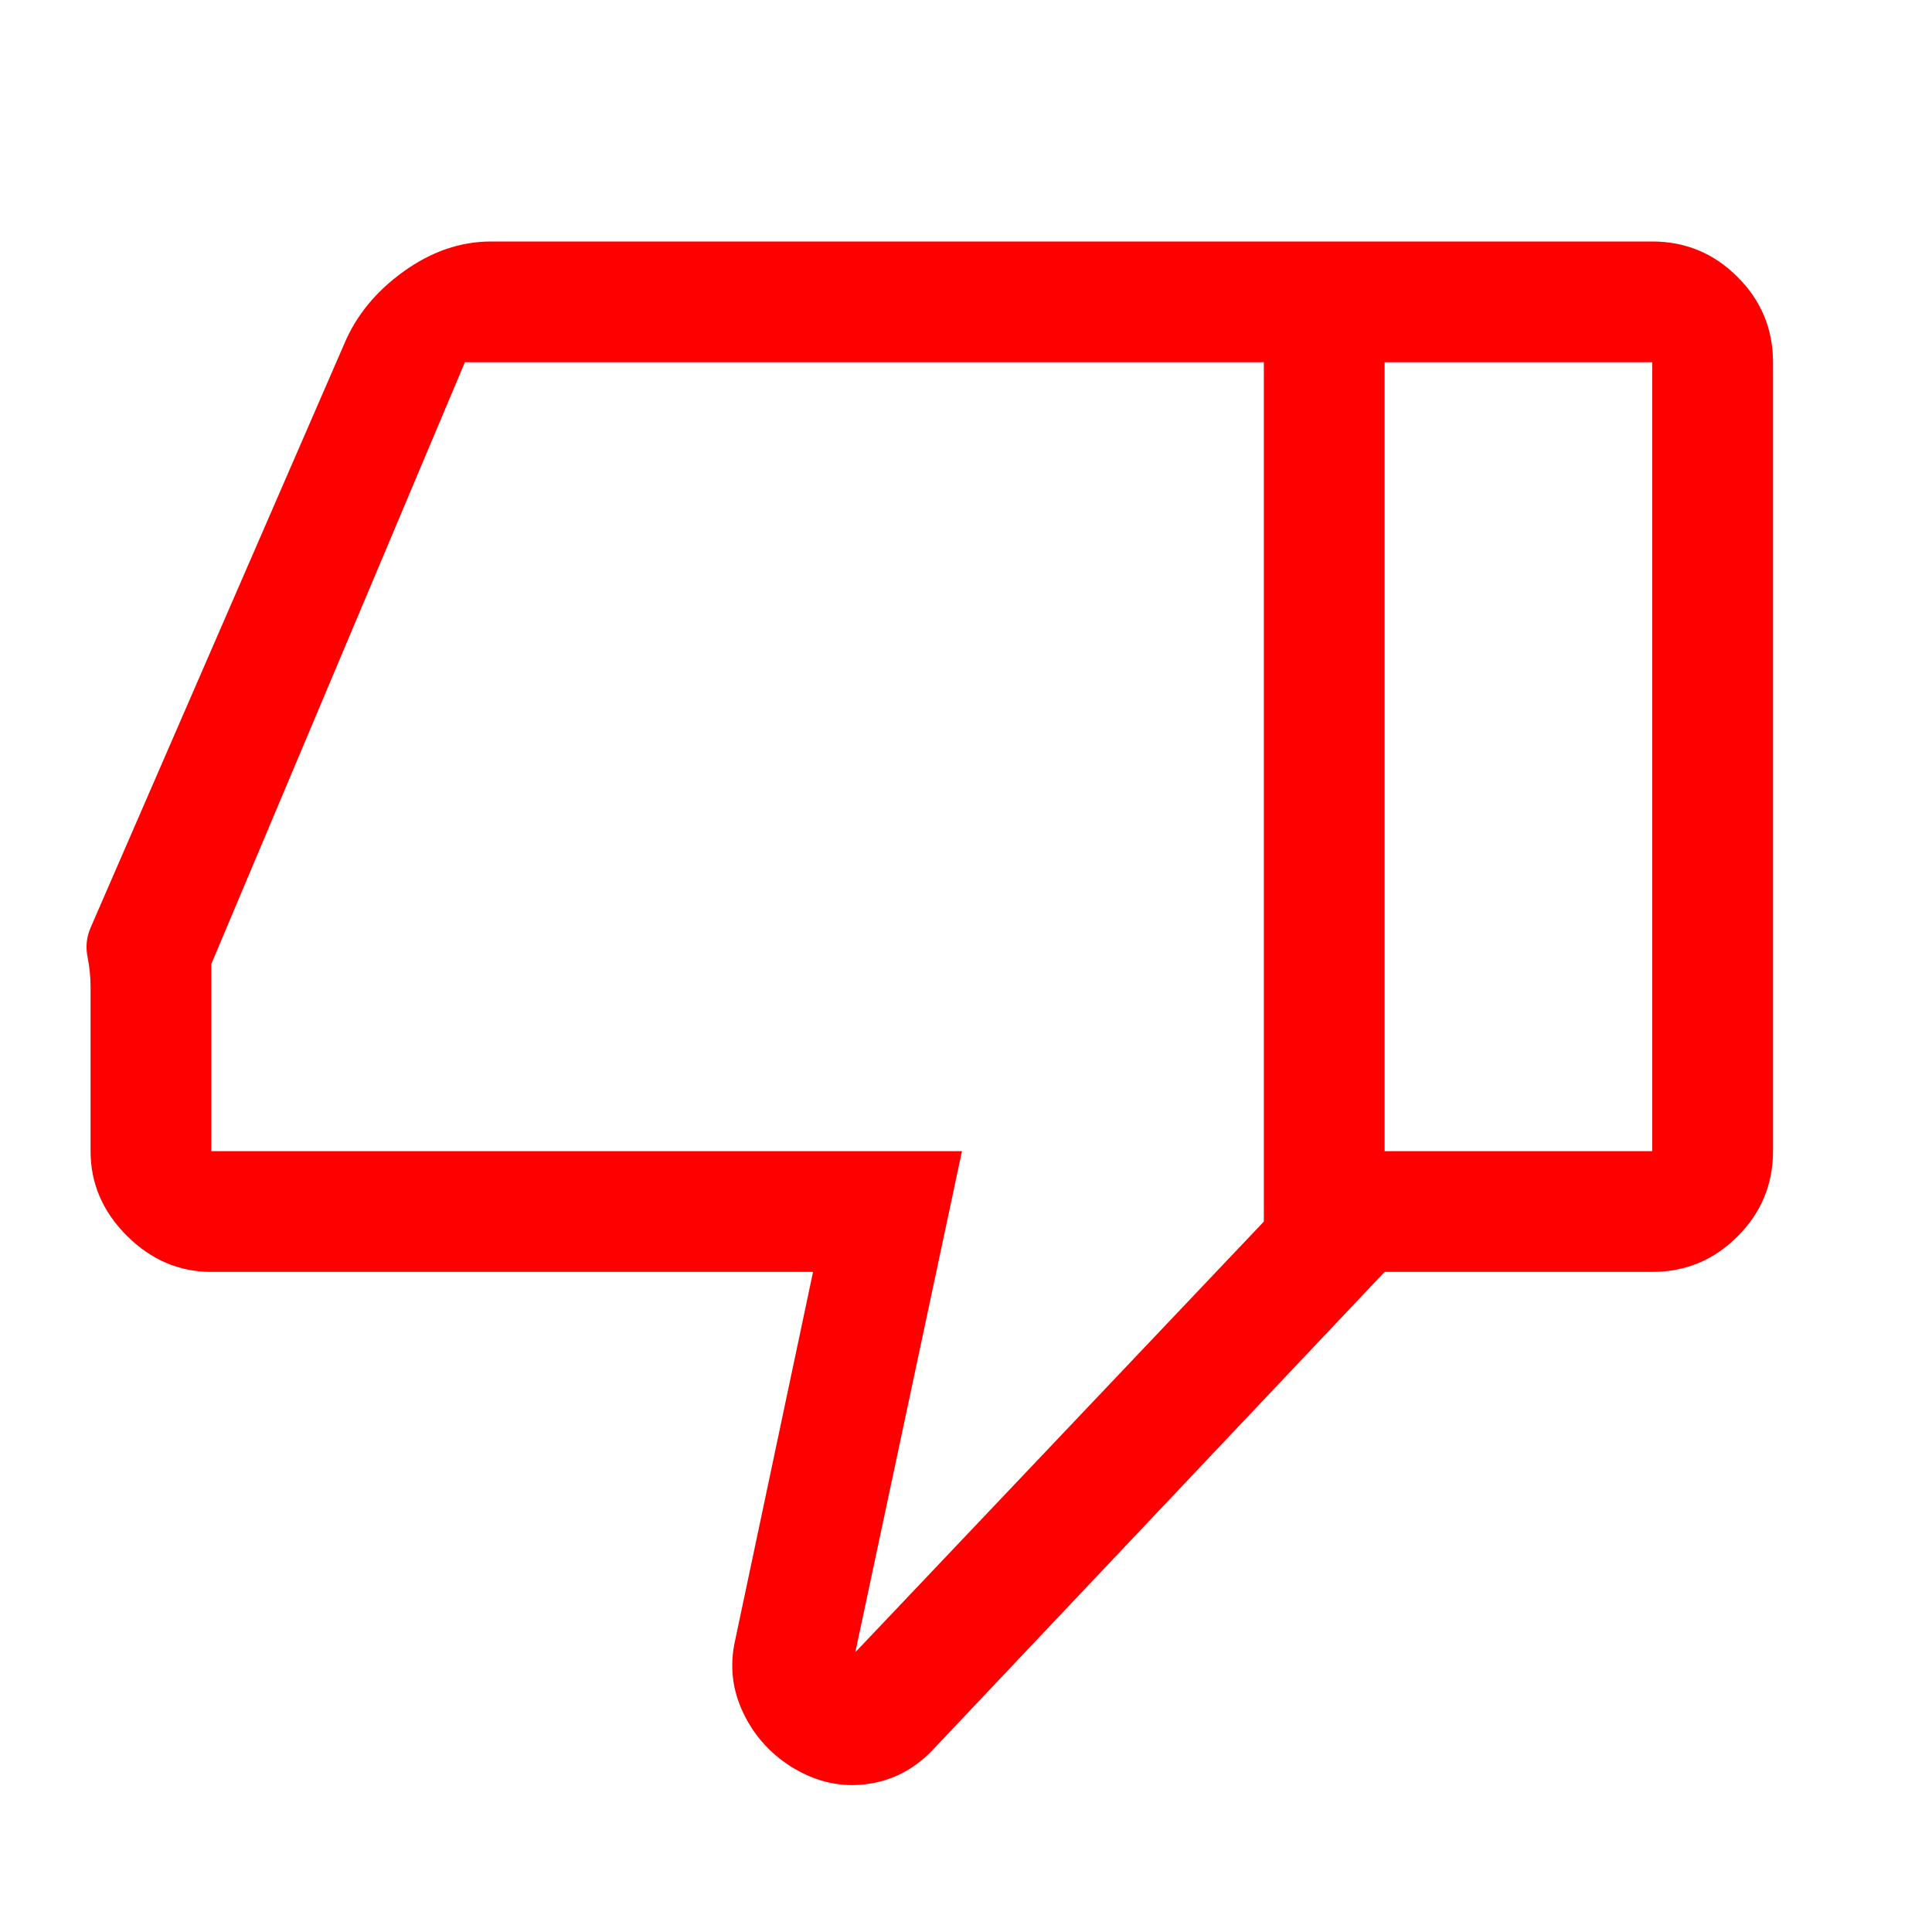 <svg xmlns="http://www.w3.org/2000/svg" height="48px" viewBox="0 -960 960 960" width="48px" fill="#FF0000"><path d="M105-328q-24 0-42-18t-18-42v-81.84q0-7.16-1.5-14.66T45-499l126-290q8.88-21.25 29.59-36.13Q221.31-840 244-840h444v512L463-90q-13.6 14-32.19 16.5Q412.23-71 395-81q-17-10-25.5-27.5t-4.2-36.5L404-328H105Zm523-25v-427H231L105-481v93h373l-53 249 203-214Zm193-487q24.75 0 42.38 17.62Q881-804.75 881-780v392q0 24.75-17.62 42.37Q845.75-328 821-328H688v-60h133v-392H688v-60h133Zm-193 60v427-427Z"/></svg>
